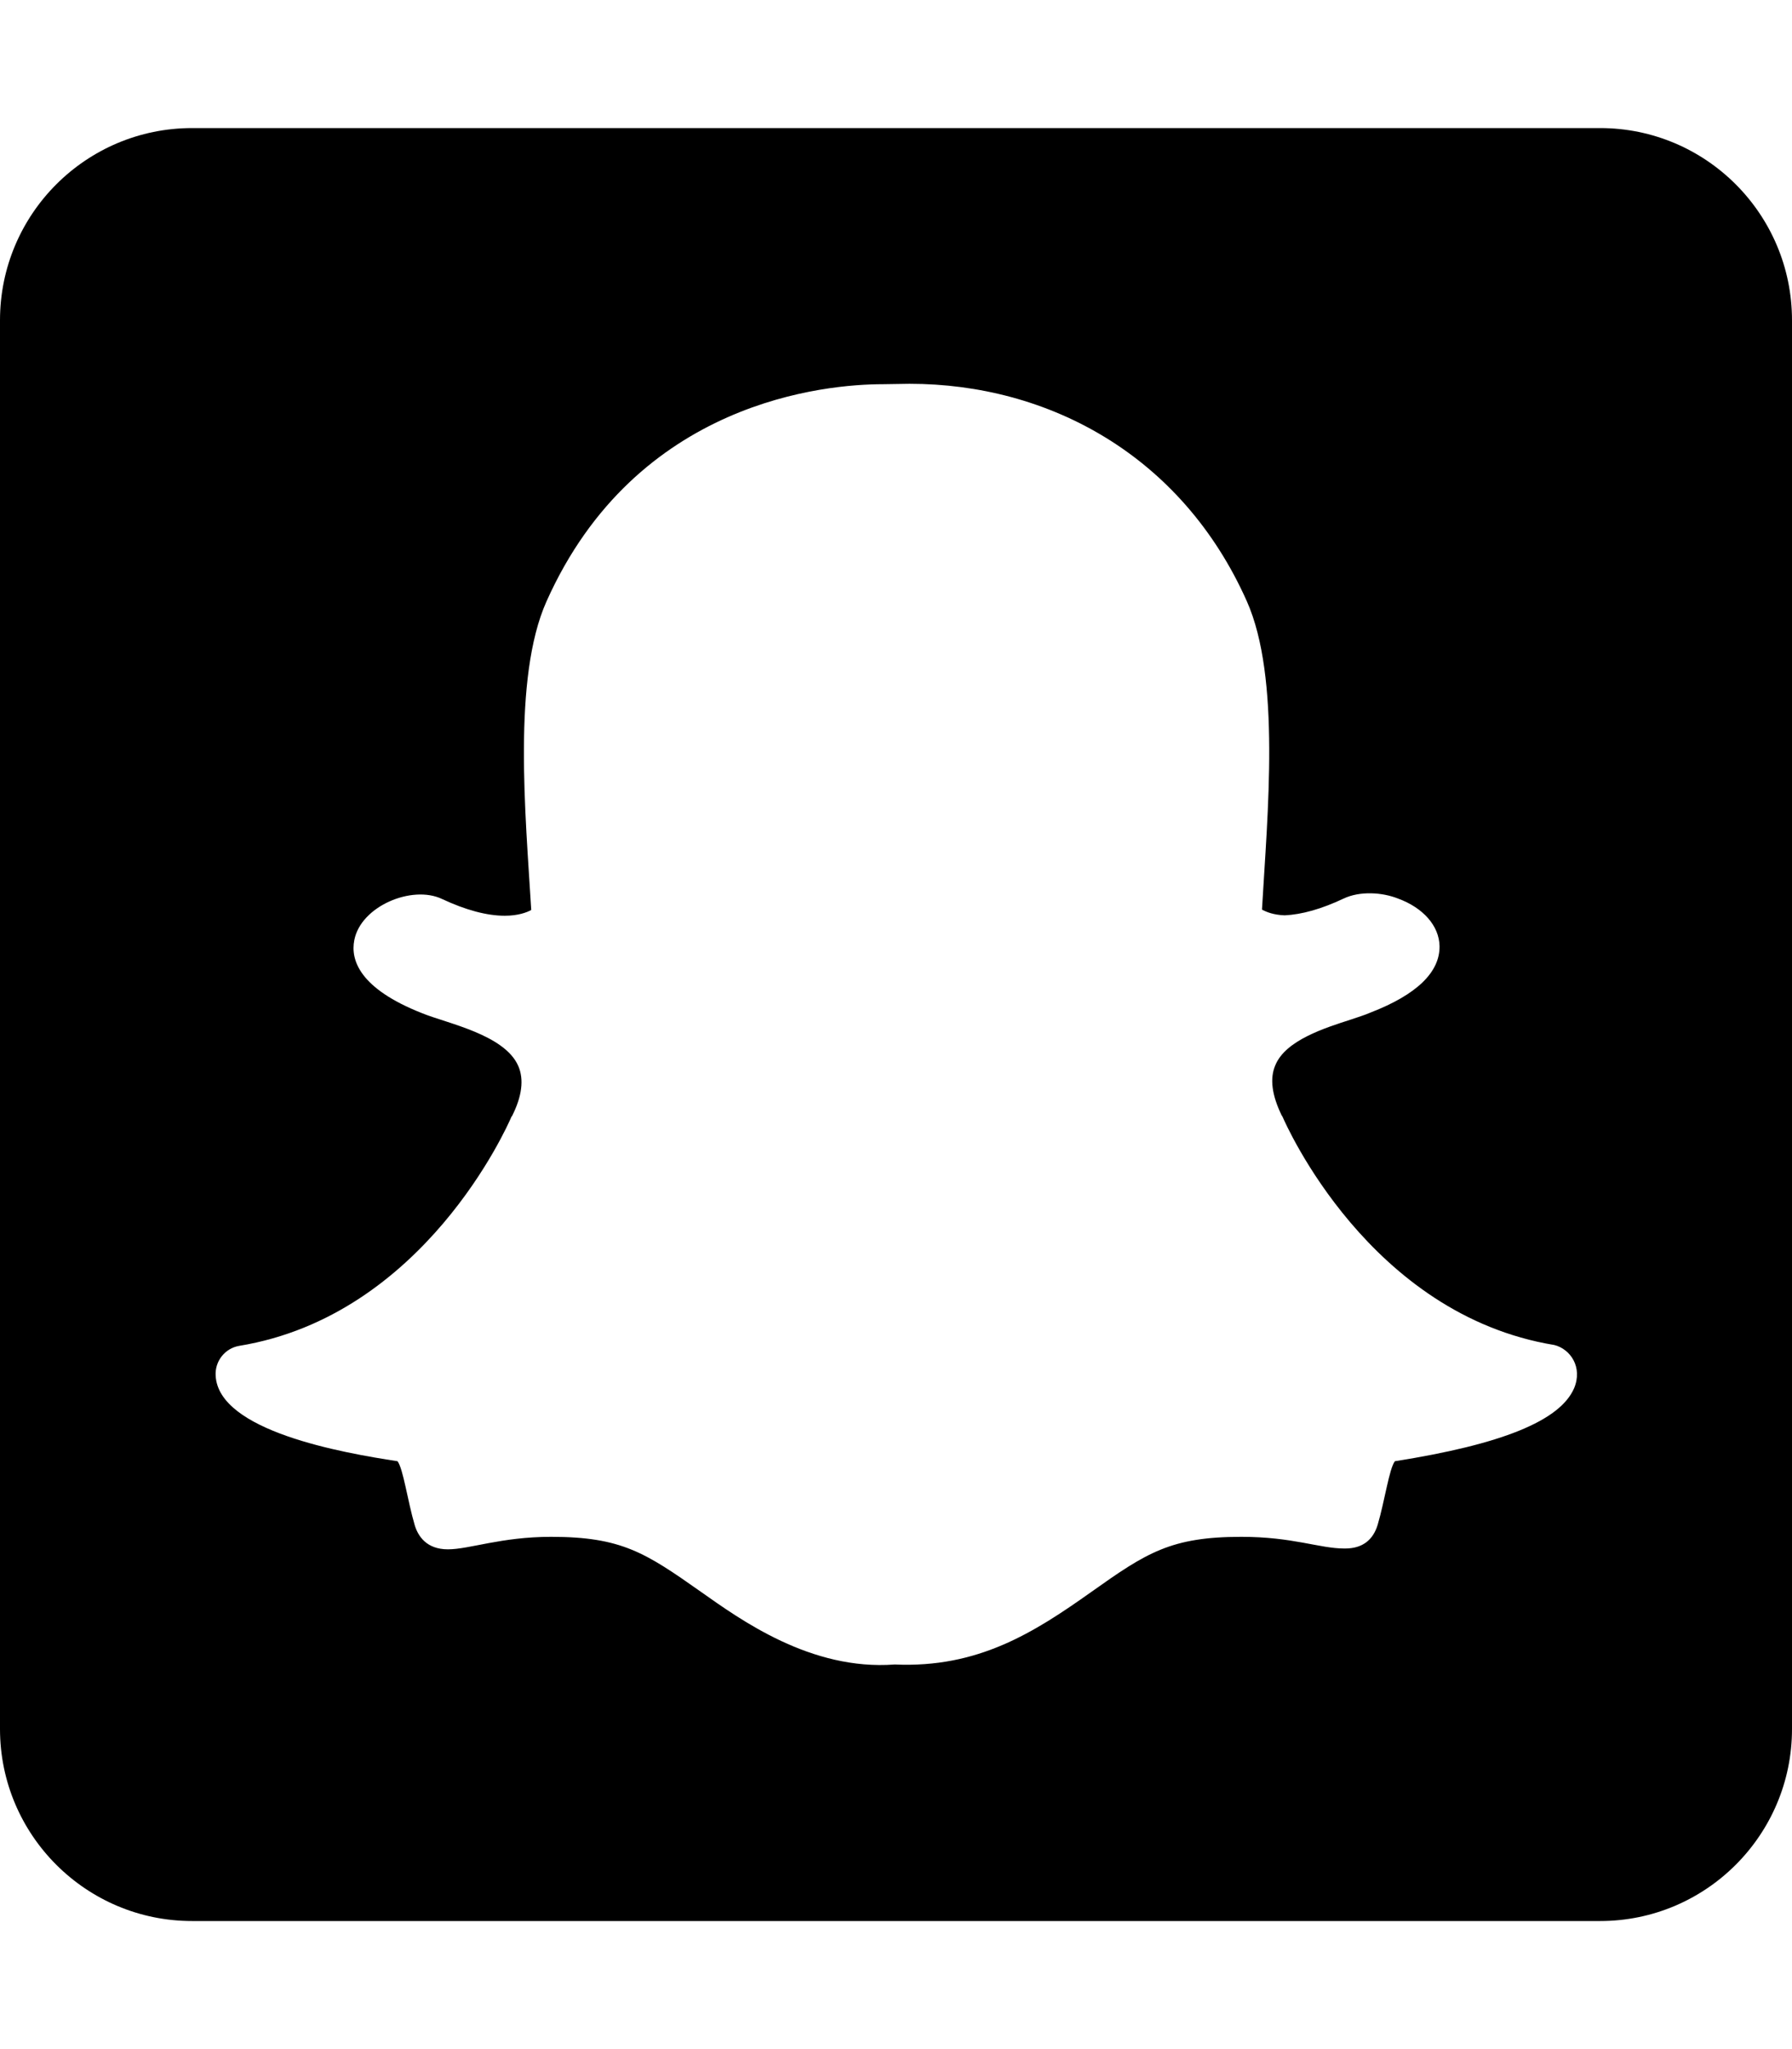 
  <svg height="1000" width="875.0" xmlns="http://www.w3.org/2000/svg">
    <path d="m781.3 62.5c51.7 0 93.7 42 93.7 93.8v687.5c0 51.7-42 93.7-93.7 93.7h-687.5c-51.8 0-93.8-42-93.8-93.7v-687.5c0-51.8 42-93.8 93.8-93.8h687.5z m-12.7 615c4.3-10.3-1.8-19.1-9.6-21.1-90.4-14.8-131.1-107.6-132.8-111.5-0.2-0.2-0.2-0.4-0.4-0.6-4.7-9.7-5.9-17.9-3.1-24.4 5-12.3 24.4-18.3 37.1-22.4 3.5-1.2 6.8-2.2 9.5-3.4 22.5-8.7 33.8-19.7 33.6-32.4-0.2-9.9-8-18.7-20.3-23.2-7.8-3.1-18.7-3.7-26.5 0-10.8 5.1-20.4 7.8-28.8 8.2-5.4-0.2-8.9-1.6-11.1-2.8 2.7-46.8 9.2-113.2-7.4-150.5-31.8-71.3-96.9-106.1-164.7-106.1-1.1 0-11.9 0.2-13 0.2-27.4 0-120.4 7.8-164.3 106.1-16.6 37.3-10.2 103.9-7.4 150.5-2.2 1.2-6.5 2.8-12.9 2.8-8.8 0-19.2-2.8-30.7-8.2-14.6-6.9-39.6 3.5-42.8 20.1-1.9 9.6 2.4 23.6 33.2 35.7 12 4.9 40.3 10.4 46.9 25.8 2.8 6.5 1.8 14.7-3.1 24.4-0.2 0.2-0.4 0.4-0.4 0.6-1.7 3.9-42.4 96.7-132.8 111.5-7 1.2-11.9 7.5-11.5 14.5 1.3 27.1 61.9 37.7 88.8 41.8 2.8 3.7 4.9 19.3 8.4 31.2 1.6 5.3 5.7 11.8 16.2 11.8s26-6.1 50.4-6.1c34.4 0 46.1 7.8 73.1 26.8 19.3 13.6 53.7 38.6 94.7 35.5 40.6 1.8 67.8-15.4 96.1-35.5 26.8-19 38.7-26.8 73.1-26.8 25.3 0 38.2 5.7 50.3 5.7h0.4c8.6 0 13.7-4.3 15.9-11.6 3.5-11.9 5.6-27.3 8.4-31 52.1-8.2 80.6-19.7 87.5-35.6z" />
  </svg>
